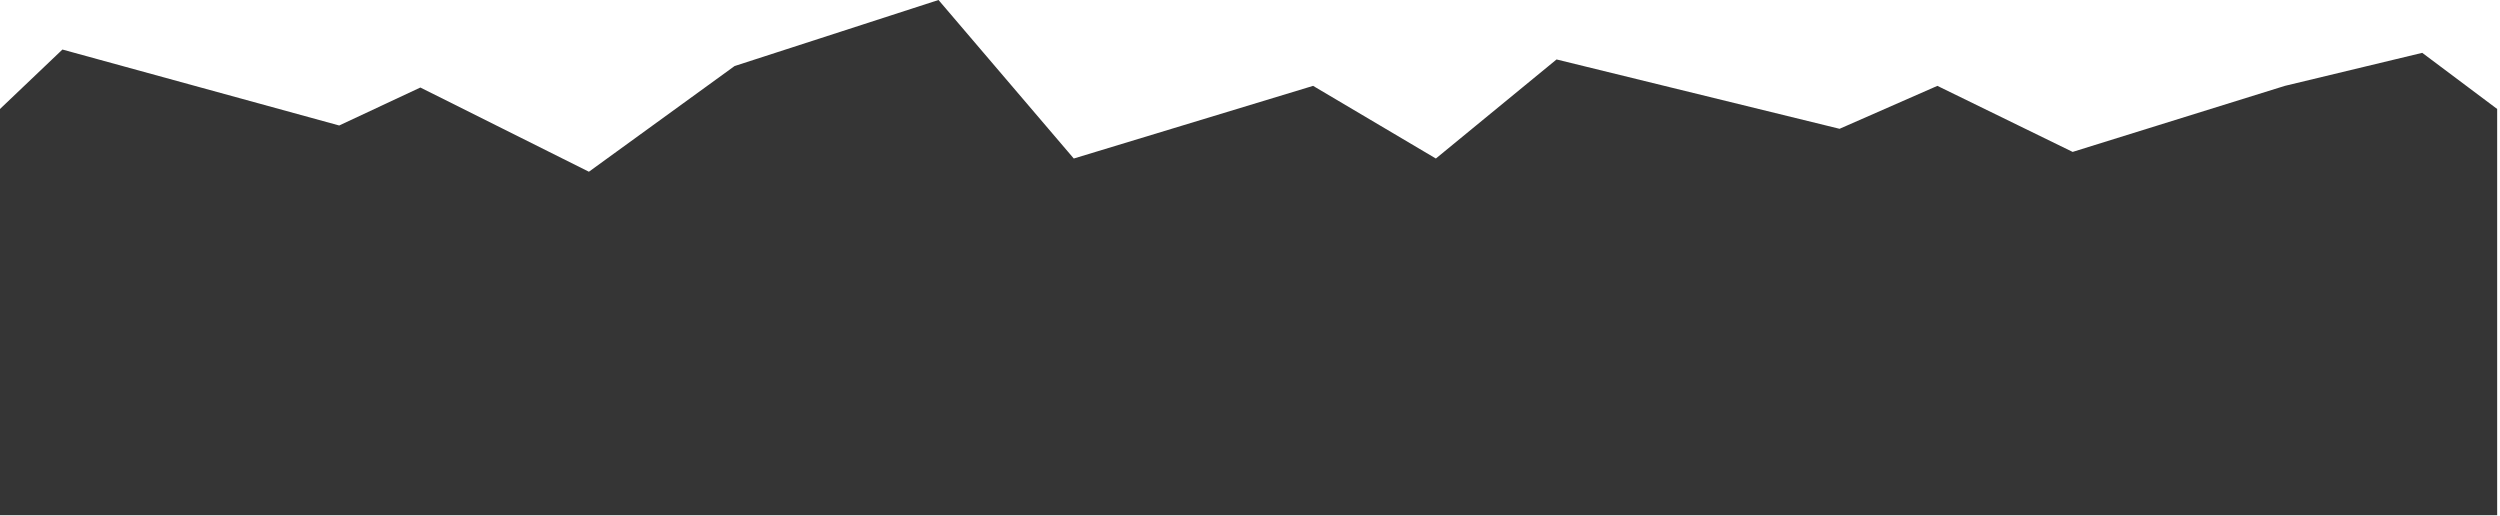 <?xml version="1.0" encoding="UTF-8" standalone="no"?>
<svg width="523px" height="108px" viewBox="0 0 523 108" version="1.1" xmlns="http://www.w3.org/2000/svg" xmlns:xlink="http://www.w3.org/1999/xlink" xmlns:sketch="http://www.bohemiancoding.com/sketch/ns">
    <!-- Generator: Sketch 3.1.1 (8761) - http://www.bohemiancoding.com/sketch -->
    <title>Imported Layers</title>
    <desc>Created with Sketch.</desc>
    <defs></defs>
    <g id="Page-1" stroke="none" stroke-width="1" fill="none" fill-rule="evenodd" sketch:type="MSPage">
        <path d="M0,22.799 L13.06,10.363 L70.96,26.253 L87.938,18.308 L123.2,35.926 L153.674,13.817 L196.338,0 L224.635,33.162 L274.699,17.963 L300.384,33.162 L325.633,12.436 L384.839,26.944 L405.3,17.963 L433.598,31.78 L478.002,17.963 L506.734,11.054 L522.407,22.799 L522.407,107.777 L0,107.777 L0,22.799" id="Imported-Layers" fill="#353535" sketch:type="MSShapeGroup"></path>
    </g>
</svg>
